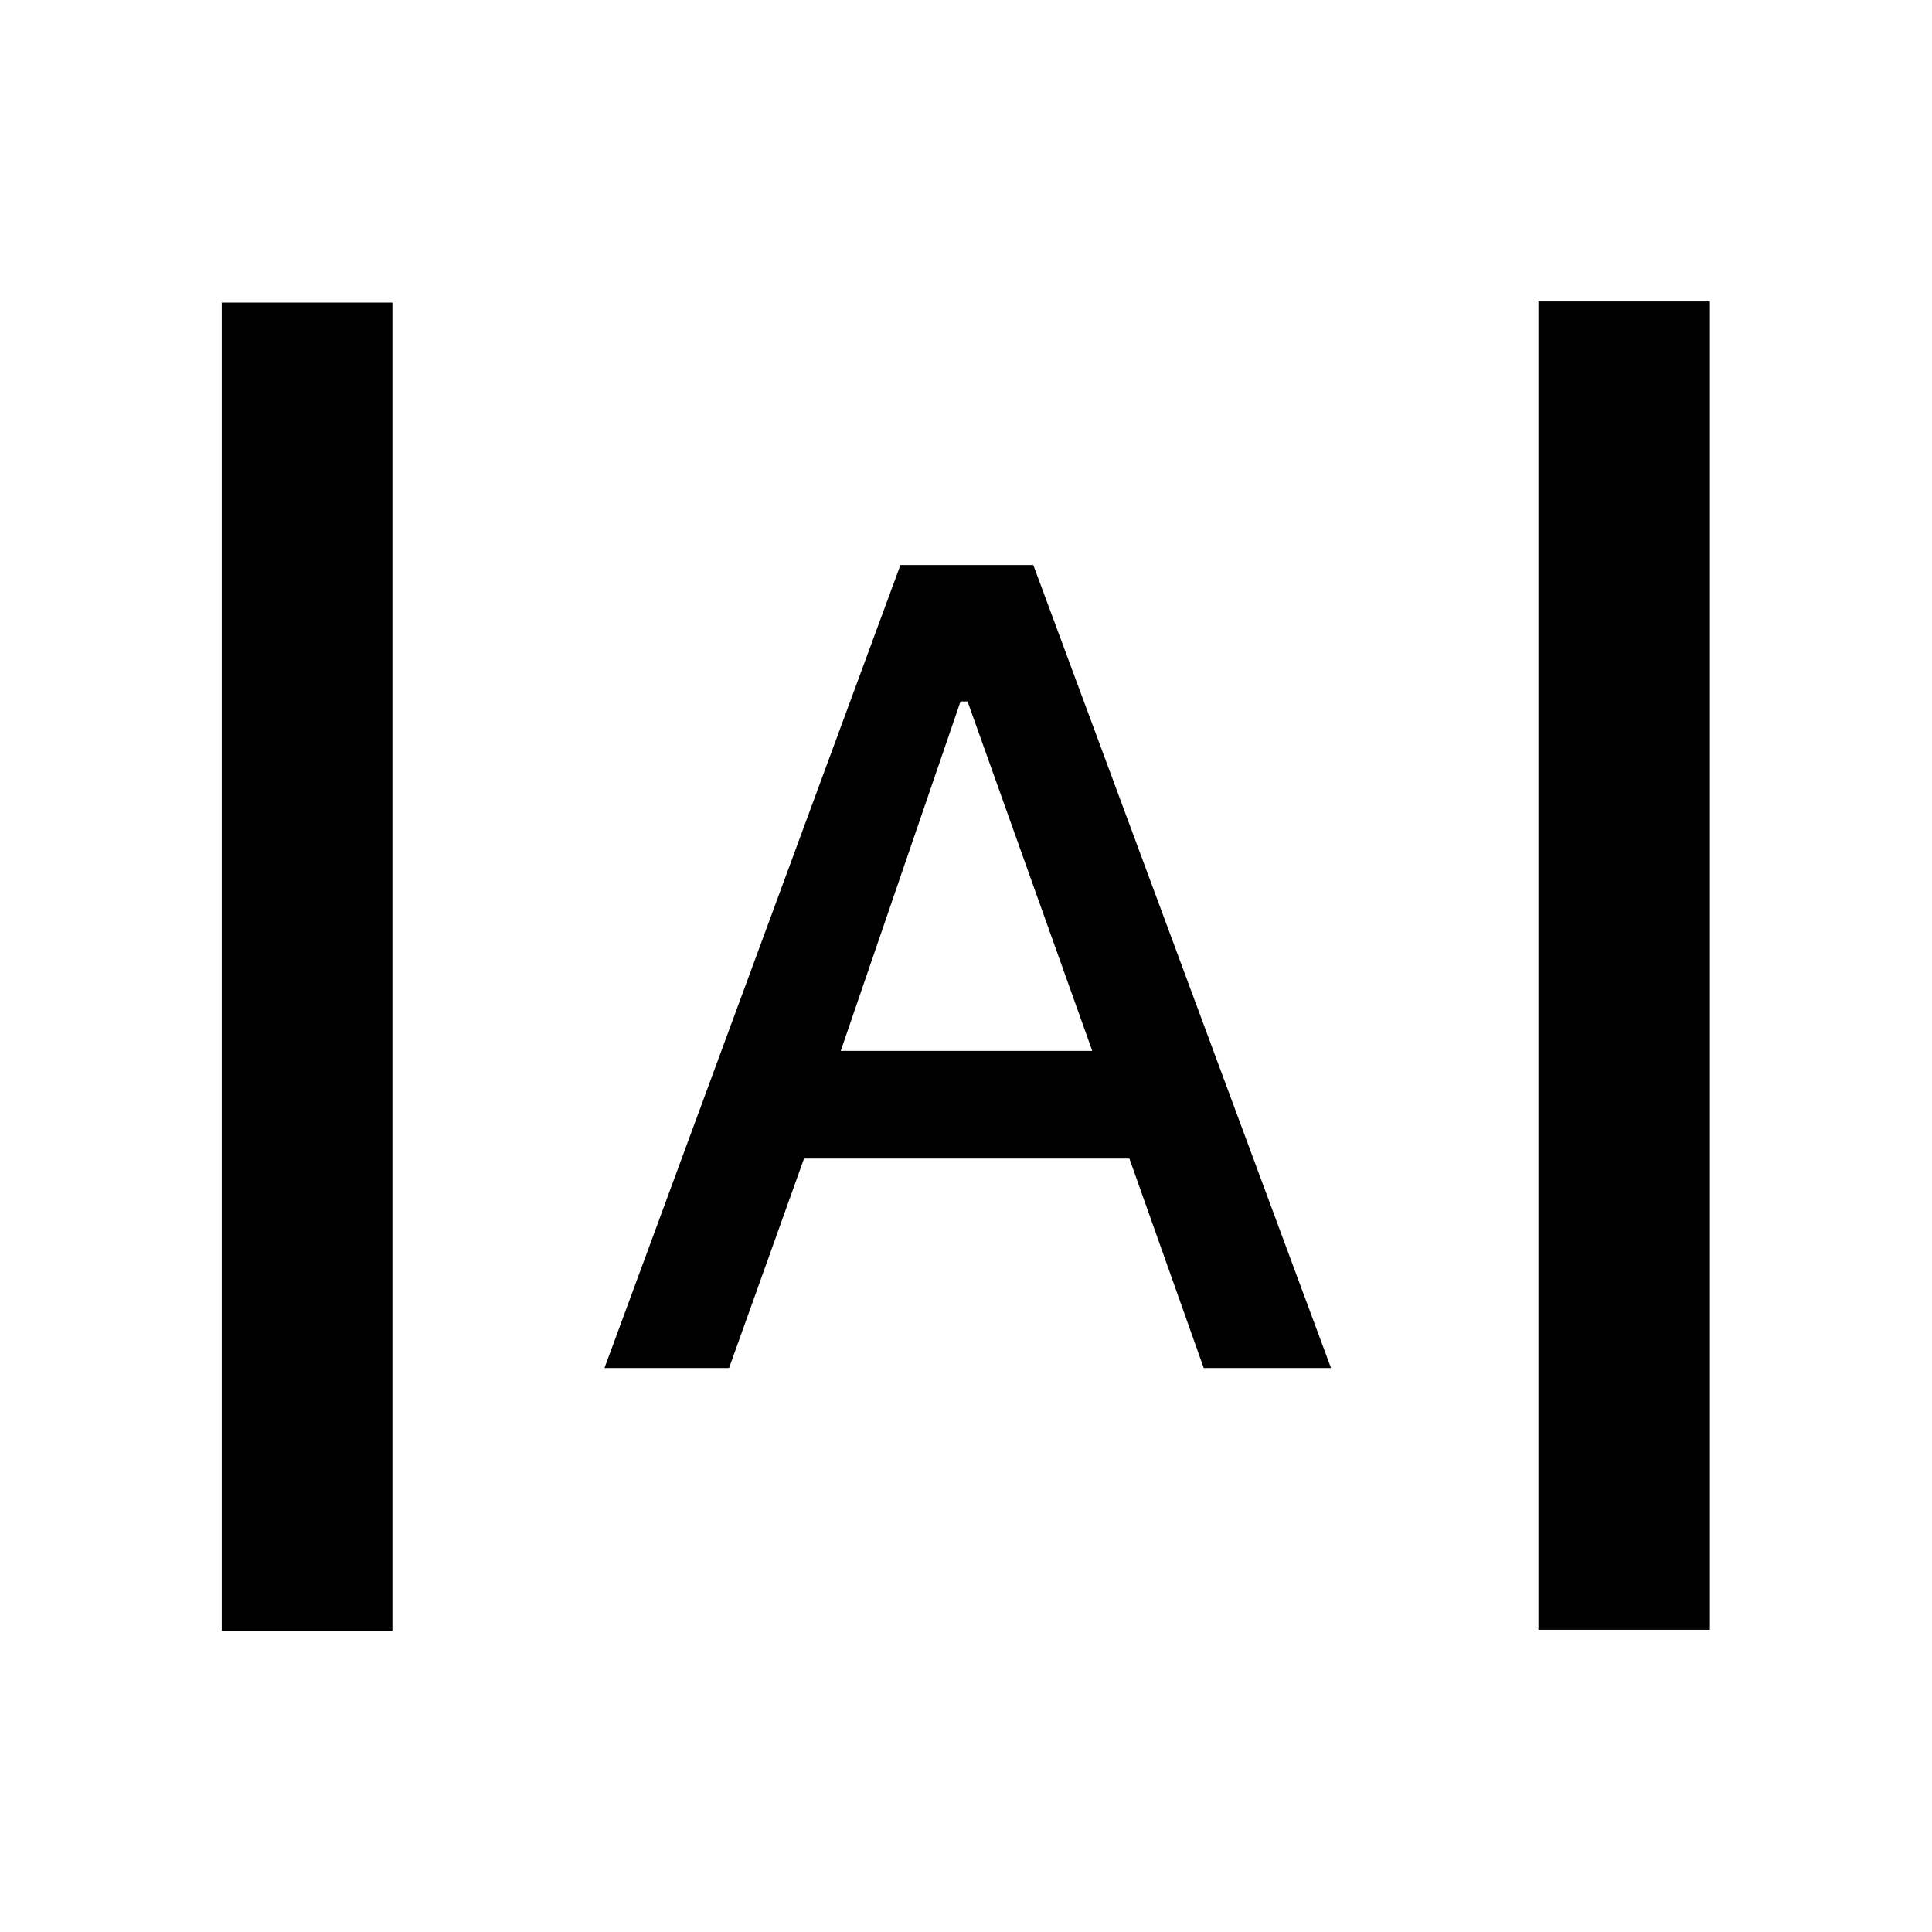 <svg xmlns="http://www.w3.org/2000/svg" height="40" viewBox="0 -960 960 960" width="40"><path d="M110.173-149.608v-660.03h84.812v660.03h-84.812Zm654.276-.565v-660.031h85.189v660.031h-85.189ZM300.362-280.246l147.065-398.986h66.022L661.37-280.246h-63.24l-36.934-104.065H399.515l-37.247 104.065h-61.906Zm117.392-157.573h124.992l-61.978-173.645h-3.486l-59.528 173.645Z"/></svg>